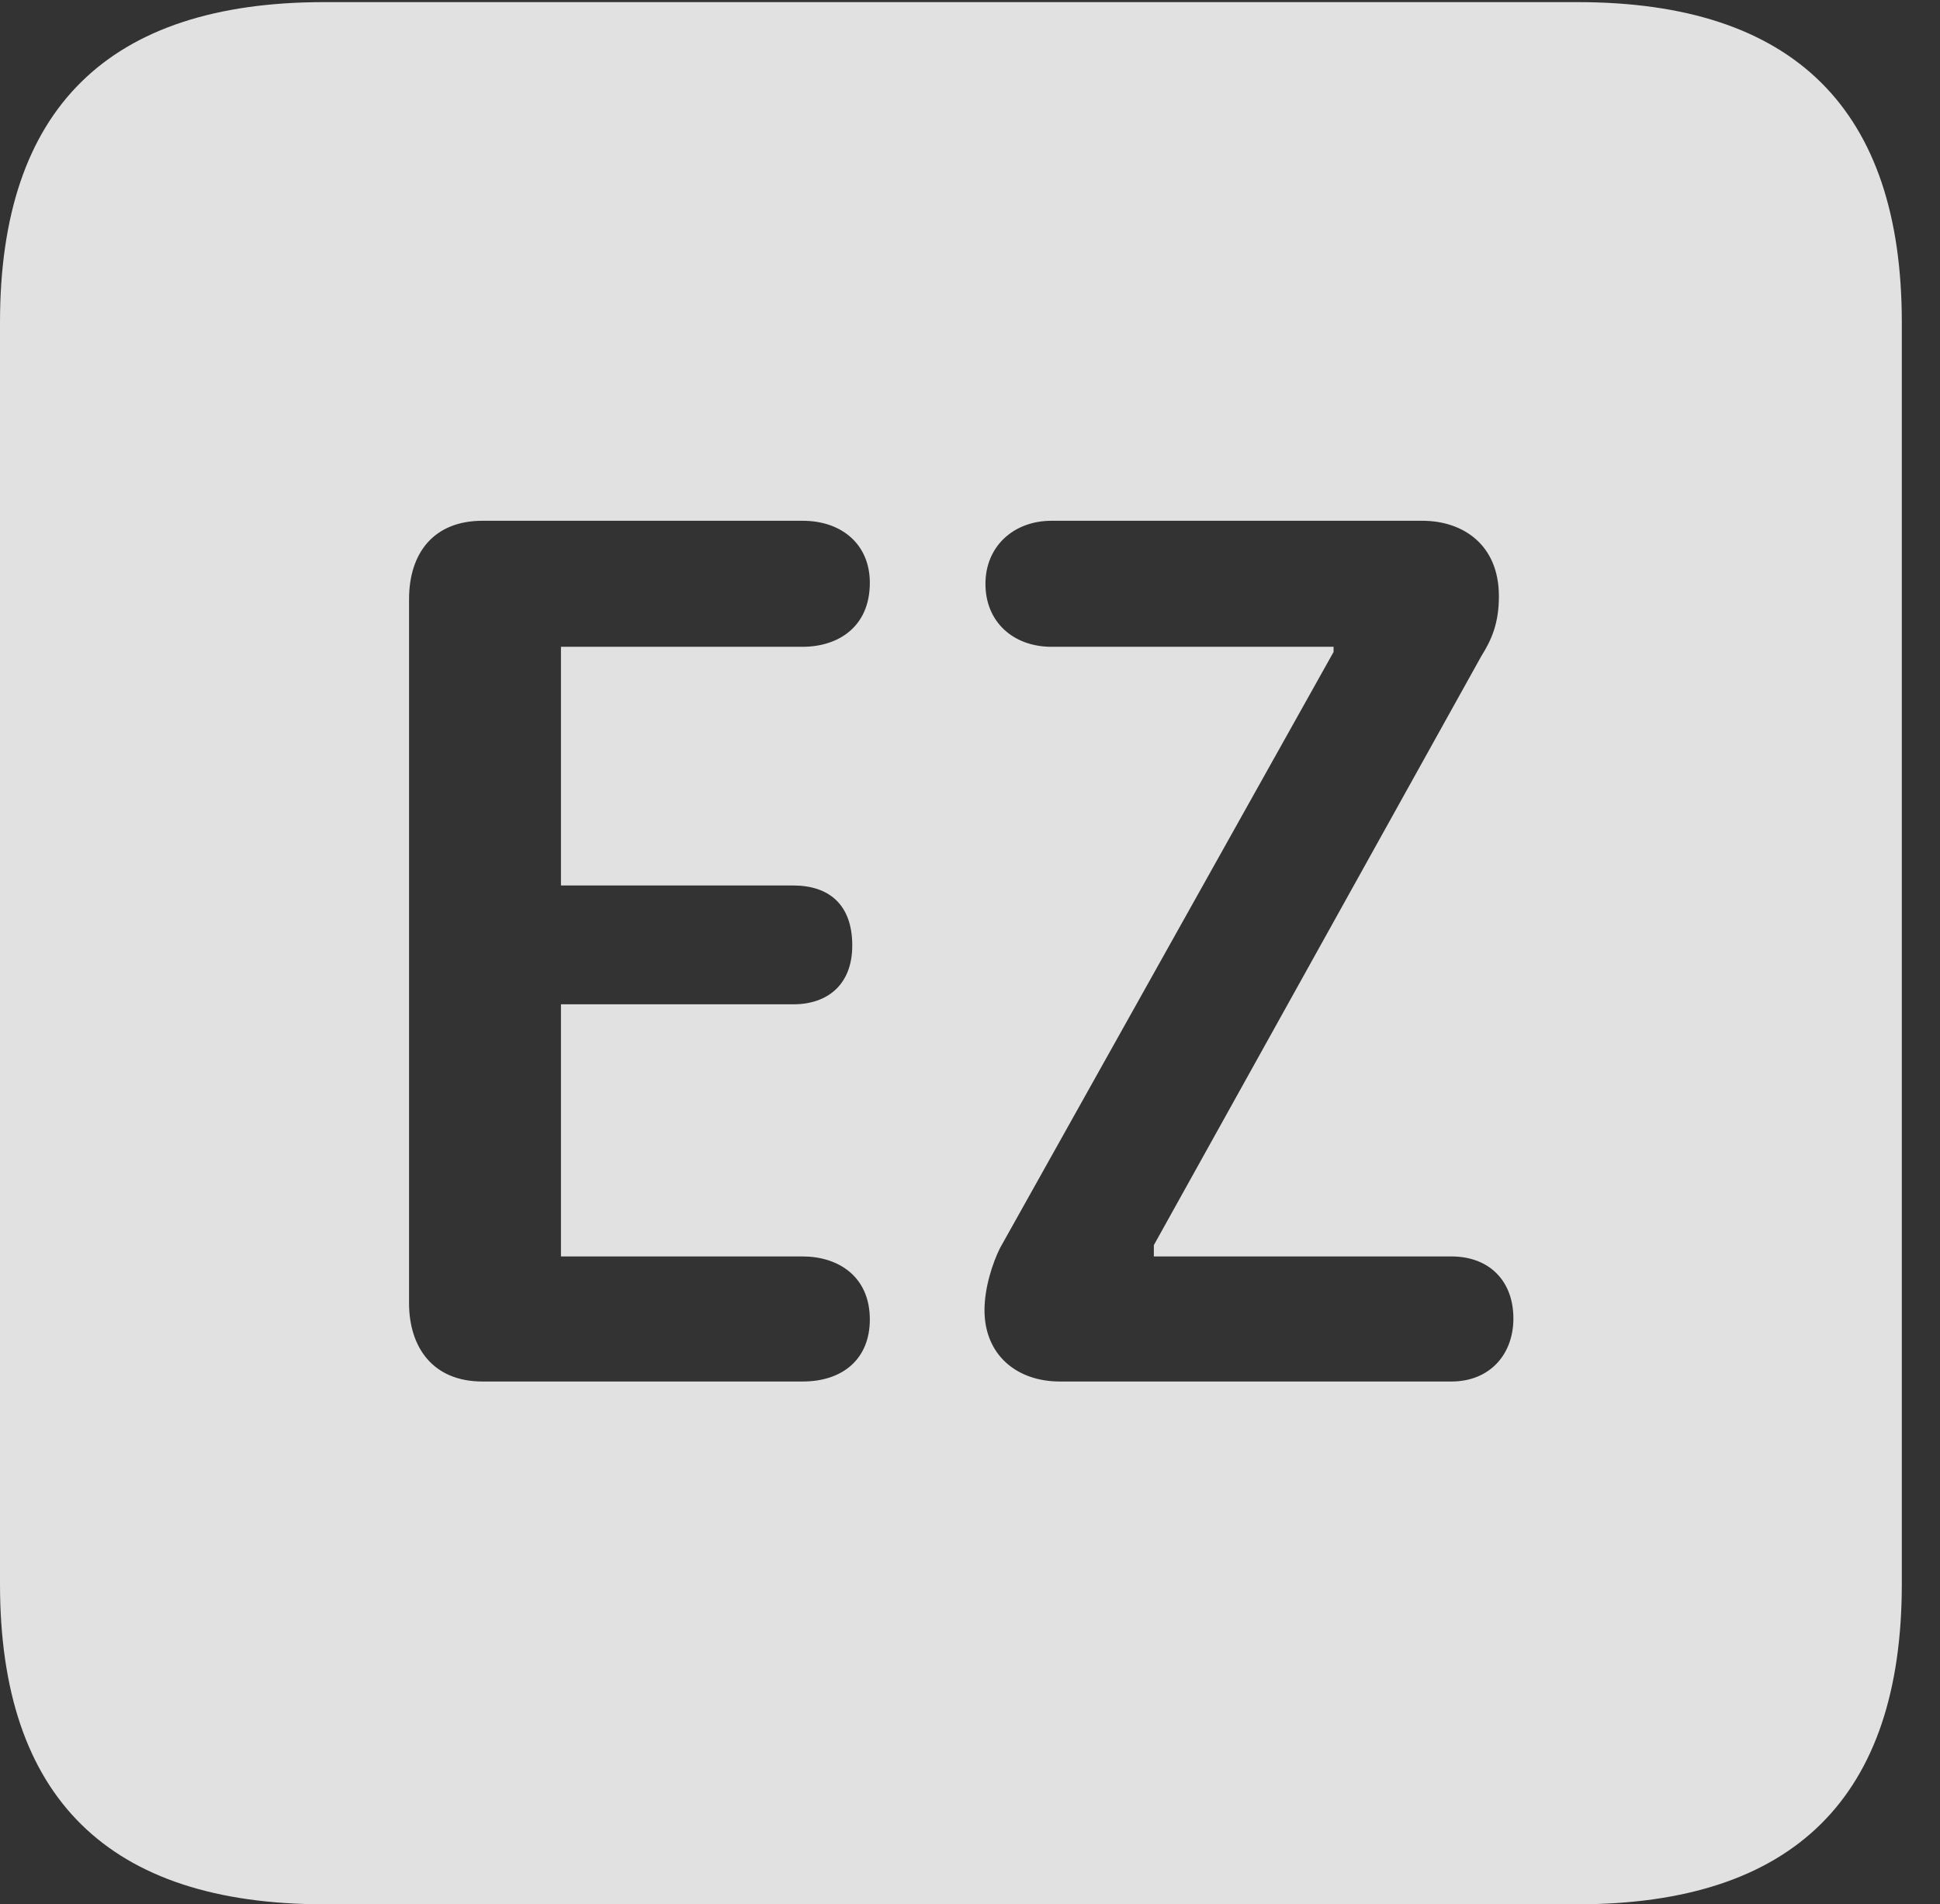 <?xml version="1.0" encoding="UTF-8"?>
<!--Generator: Apple Native CoreSVG 232.5-->
<!DOCTYPE svg
PUBLIC "-//W3C//DTD SVG 1.1//EN"
       "http://www.w3.org/Graphics/SVG/1.1/DTD/svg11.dtd">
<svg version="1.1" xmlns="http://www.w3.org/2000/svg" xmlns:xlink="http://www.w3.org/1999/xlink" width="18.34" height="17.998">
 <rect width="100%" height="100%" fill="#333333" stroke="none"/>
 <g>
  <rect height="17.998" opacity="0" width="18.34" x="0" y="0"/>
  <path d="M17.979 3.047L17.979 14.971C17.979 16.982 16.963 17.998 14.912 17.998L3.066 17.998C1.025 17.998 0 16.992 0 14.971L0 3.047C0 1.025 1.025 0.02 3.066 0.02L14.912 0.02C16.963 0.02 17.979 1.035 17.979 3.047ZM4.561 4.922C4.102 4.922 3.867 5.225 3.867 5.664L3.867 12.315C3.867 12.734 4.092 13.057 4.561 13.057L7.588 13.057C7.969 13.057 8.223 12.842 8.223 12.471C8.223 12.06 7.92 11.875 7.588 11.875L5.303 11.875L5.303 9.492L7.5 9.492C7.822 9.492 8.057 9.307 8.057 8.936C8.057 8.545 7.832 8.369 7.5 8.369L5.303 8.369L5.303 6.113L7.588 6.113C7.92 6.113 8.223 5.928 8.223 5.508C8.223 5.146 7.959 4.922 7.588 4.922ZM9.941 4.922C9.58 4.922 9.316 5.166 9.316 5.518C9.316 5.879 9.58 6.113 9.941 6.113L12.607 6.113L12.607 6.162L9.453 11.797C9.385 11.934 9.307 12.168 9.307 12.383C9.307 12.803 9.609 13.057 10.02 13.057L13.721 13.057C14.082 13.057 14.307 12.803 14.307 12.461C14.307 12.109 14.082 11.875 13.721 11.875L10.908 11.875L10.908 11.768L14.004 6.201C14.102 6.045 14.17 5.889 14.17 5.635C14.17 5.146 13.828 4.922 13.447 4.922Z" fill="#ffffff" fill-opacity="0.85"/>
 </g>
</svg>
